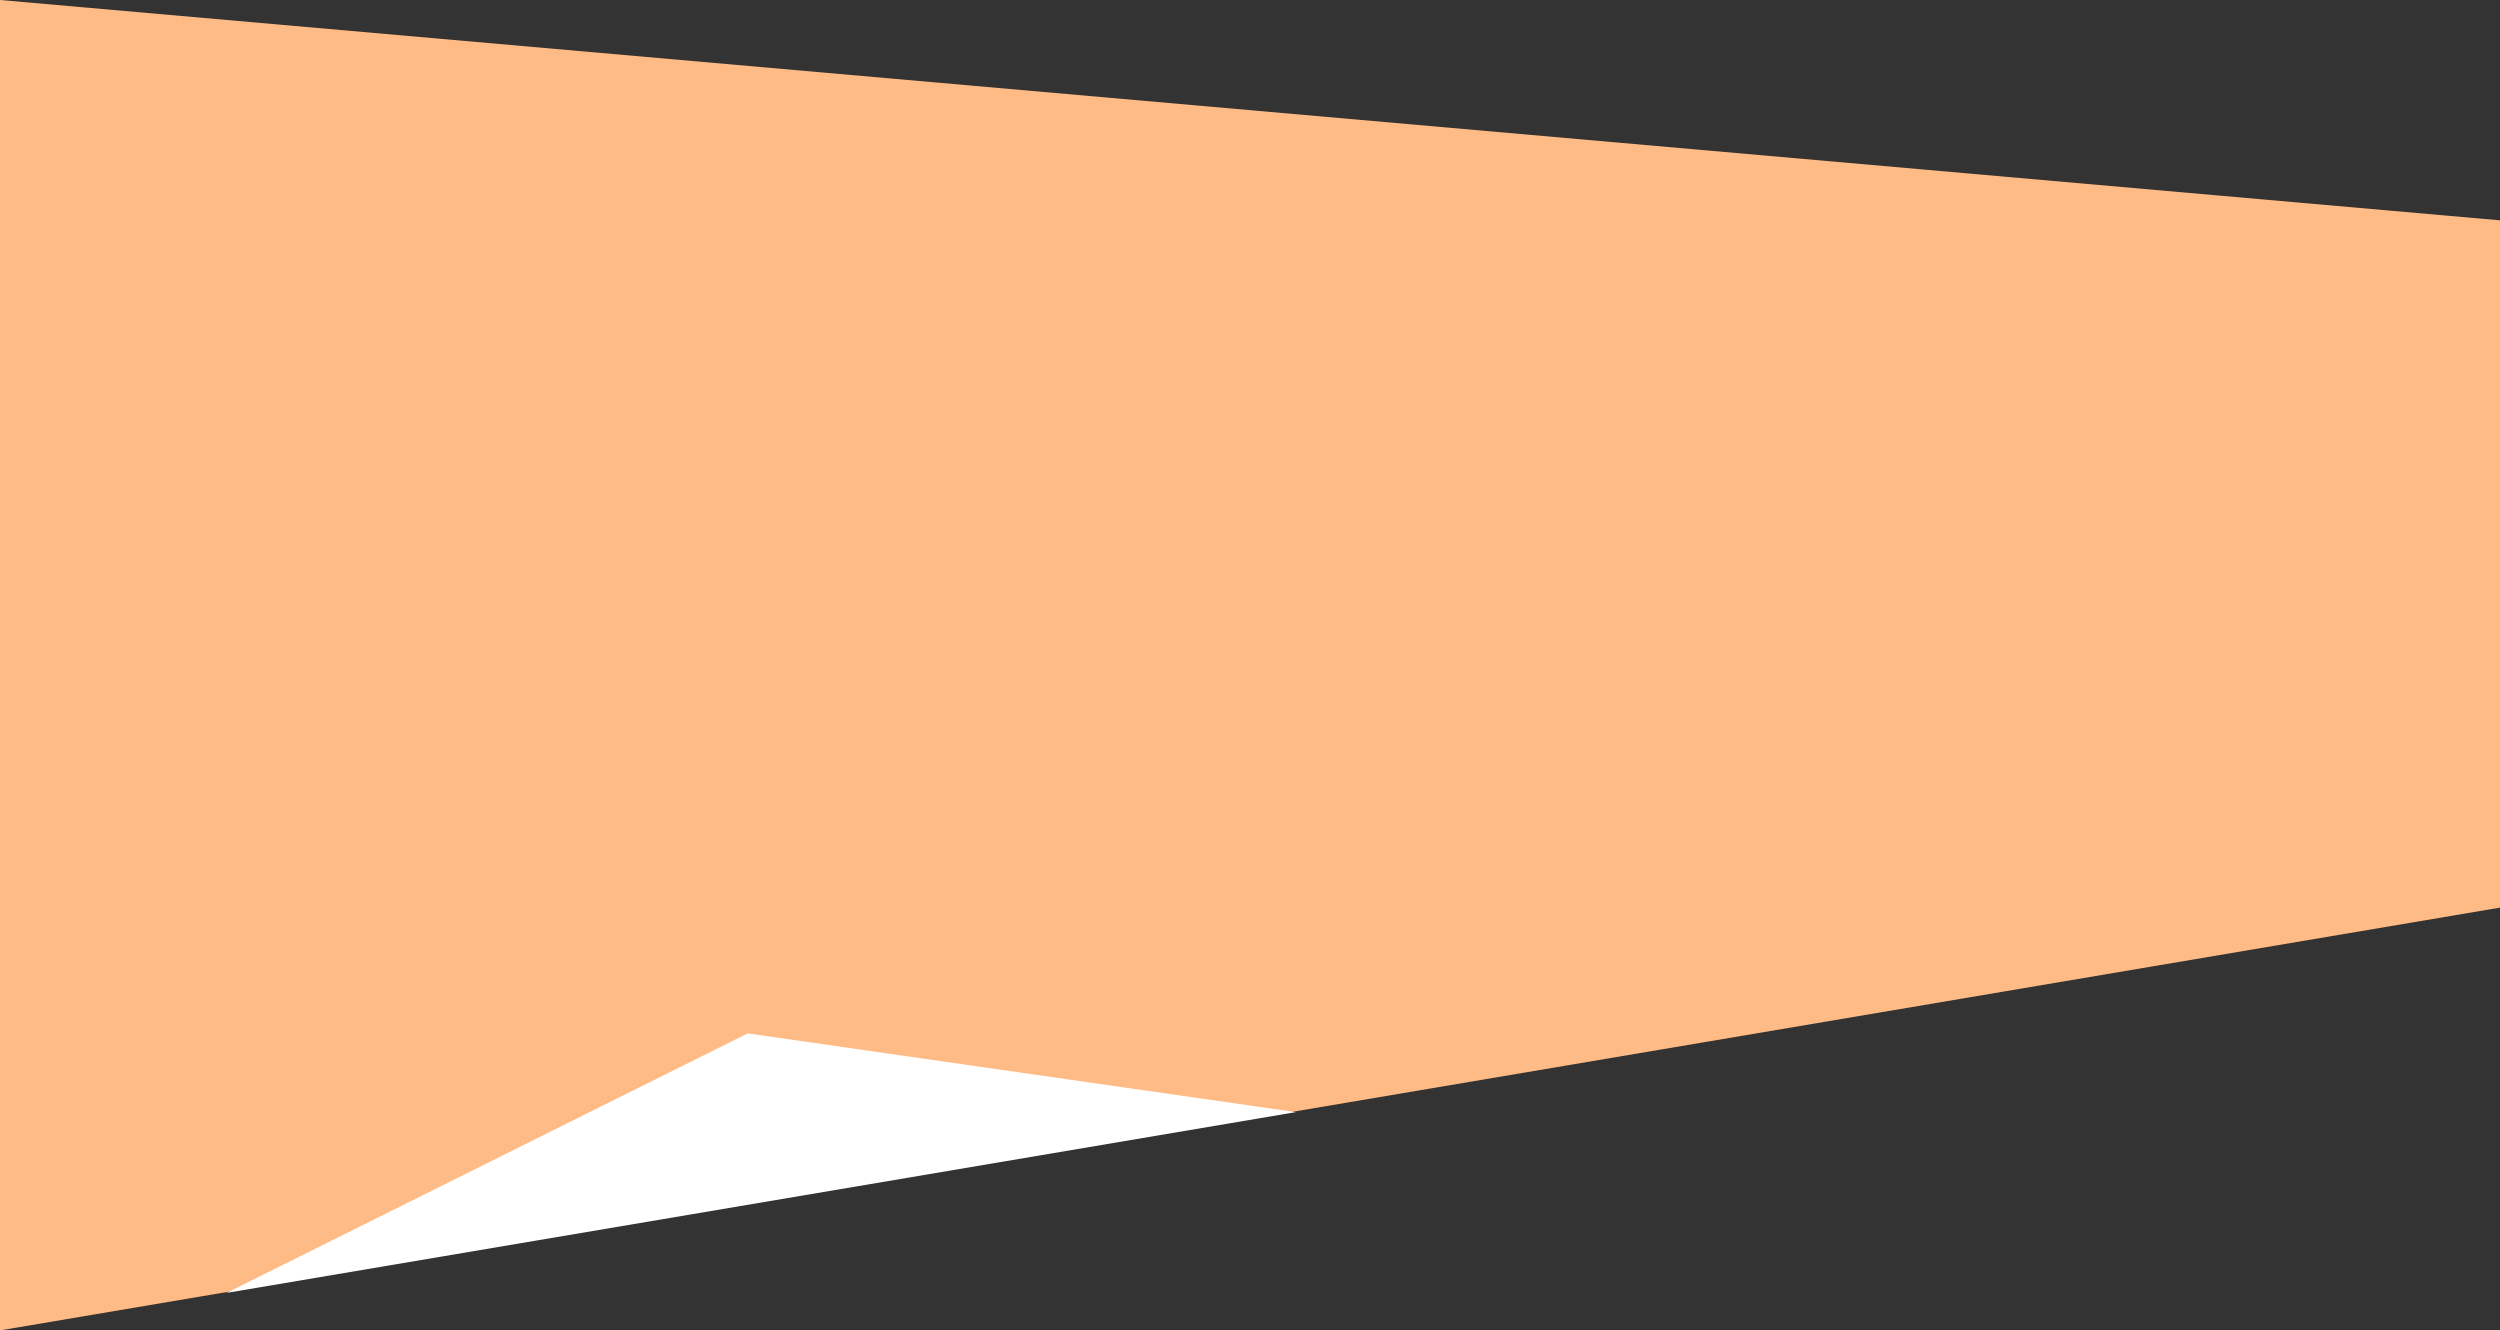  <svg xmlns="http://www.w3.org/2000/svg" class="dark-bg" width="3001" height="1597" fill="#ff1111"  preserveAspectRatio="none"><rect width="100%" height="100%" fill="#333333" stroke="none"/><path  transform="rotateX(180)" d="M3001 264.5L0 0v1597l3001-507.5v-825z" fill="#ffbb85"/><path d="M897.5 1240.5l658 94.5L272 1552l625.5-311.5z" fill="#ffffff"/></svg>